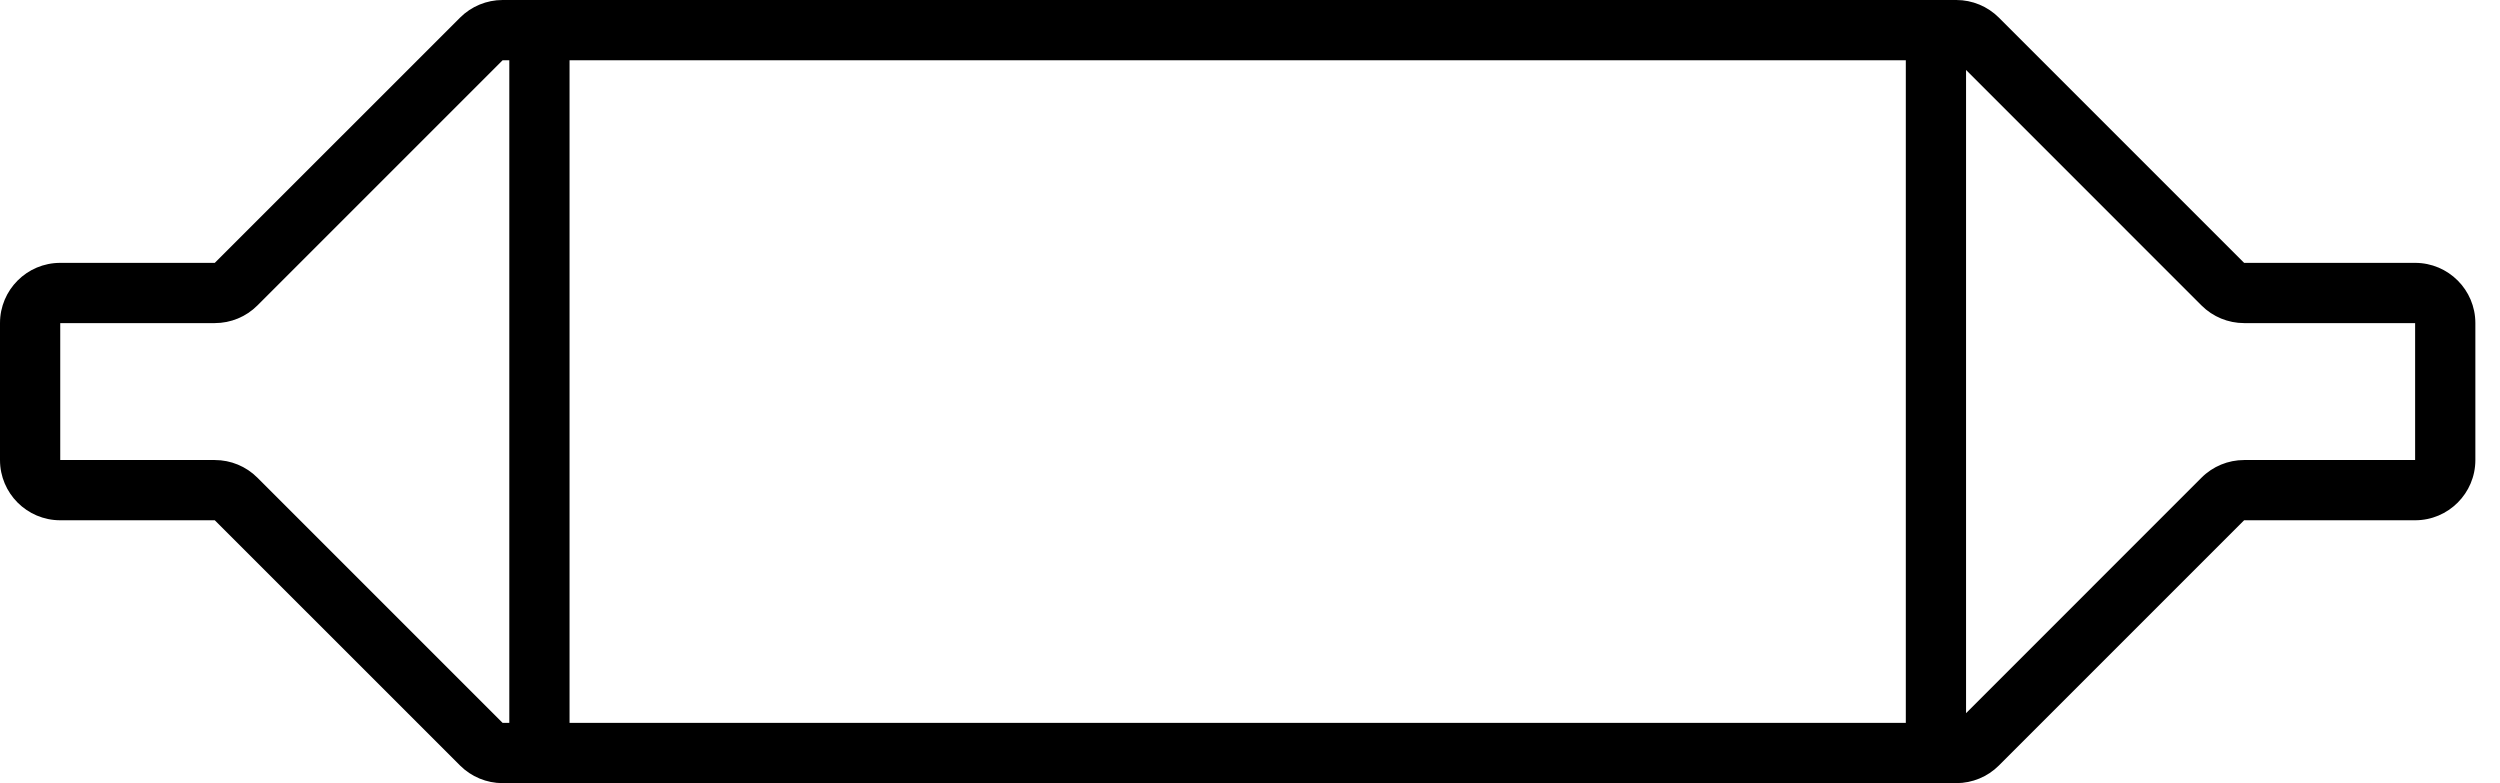 <svg width="83" height="26" viewBox="0 0 83 26" fill="none" xmlns="http://www.w3.org/2000/svg">
<path fill-rule="evenodd" clip-rule="evenodd" d="M16.687 0C16.157 0 15.648 0.211 15.273 0.586L7.131 8.727H2C0.895 8.727 0 9.623 0 10.727V12.454V13.546V15.273C0 16.377 0.895 17.273 2 17.273H7.131L15.273 25.414C15.648 25.789 16.157 26 16.687 26H64.949C65.48 26 65.989 25.789 66.364 25.414L74.505 17.273L80.182 17.273C81.286 17.273 82.182 16.377 82.182 15.273V13.546V12.454V10.727C82.182 9.623 81.286 8.727 80.182 8.727L74.505 8.727L66.364 0.586C65.989 0.211 65.48 0 64.949 0H16.687ZM80.182 12.454V10.727H74.505C73.975 10.727 73.466 10.517 73.091 10.142L65.273 2.323V23.677L73.091 15.858C73.466 15.483 73.975 15.273 74.505 15.273H80.182V13.546V12.454ZM63.273 24H18.909V2L63.273 2V24ZM16.909 24V2H16.687L8.545 10.142C8.17 10.517 7.662 10.727 7.131 10.727H2V12.454V13.546V15.273H7.131C7.662 15.273 8.17 15.483 8.545 15.858L16.687 24H16.909Z" fill="black"/>
</svg>
